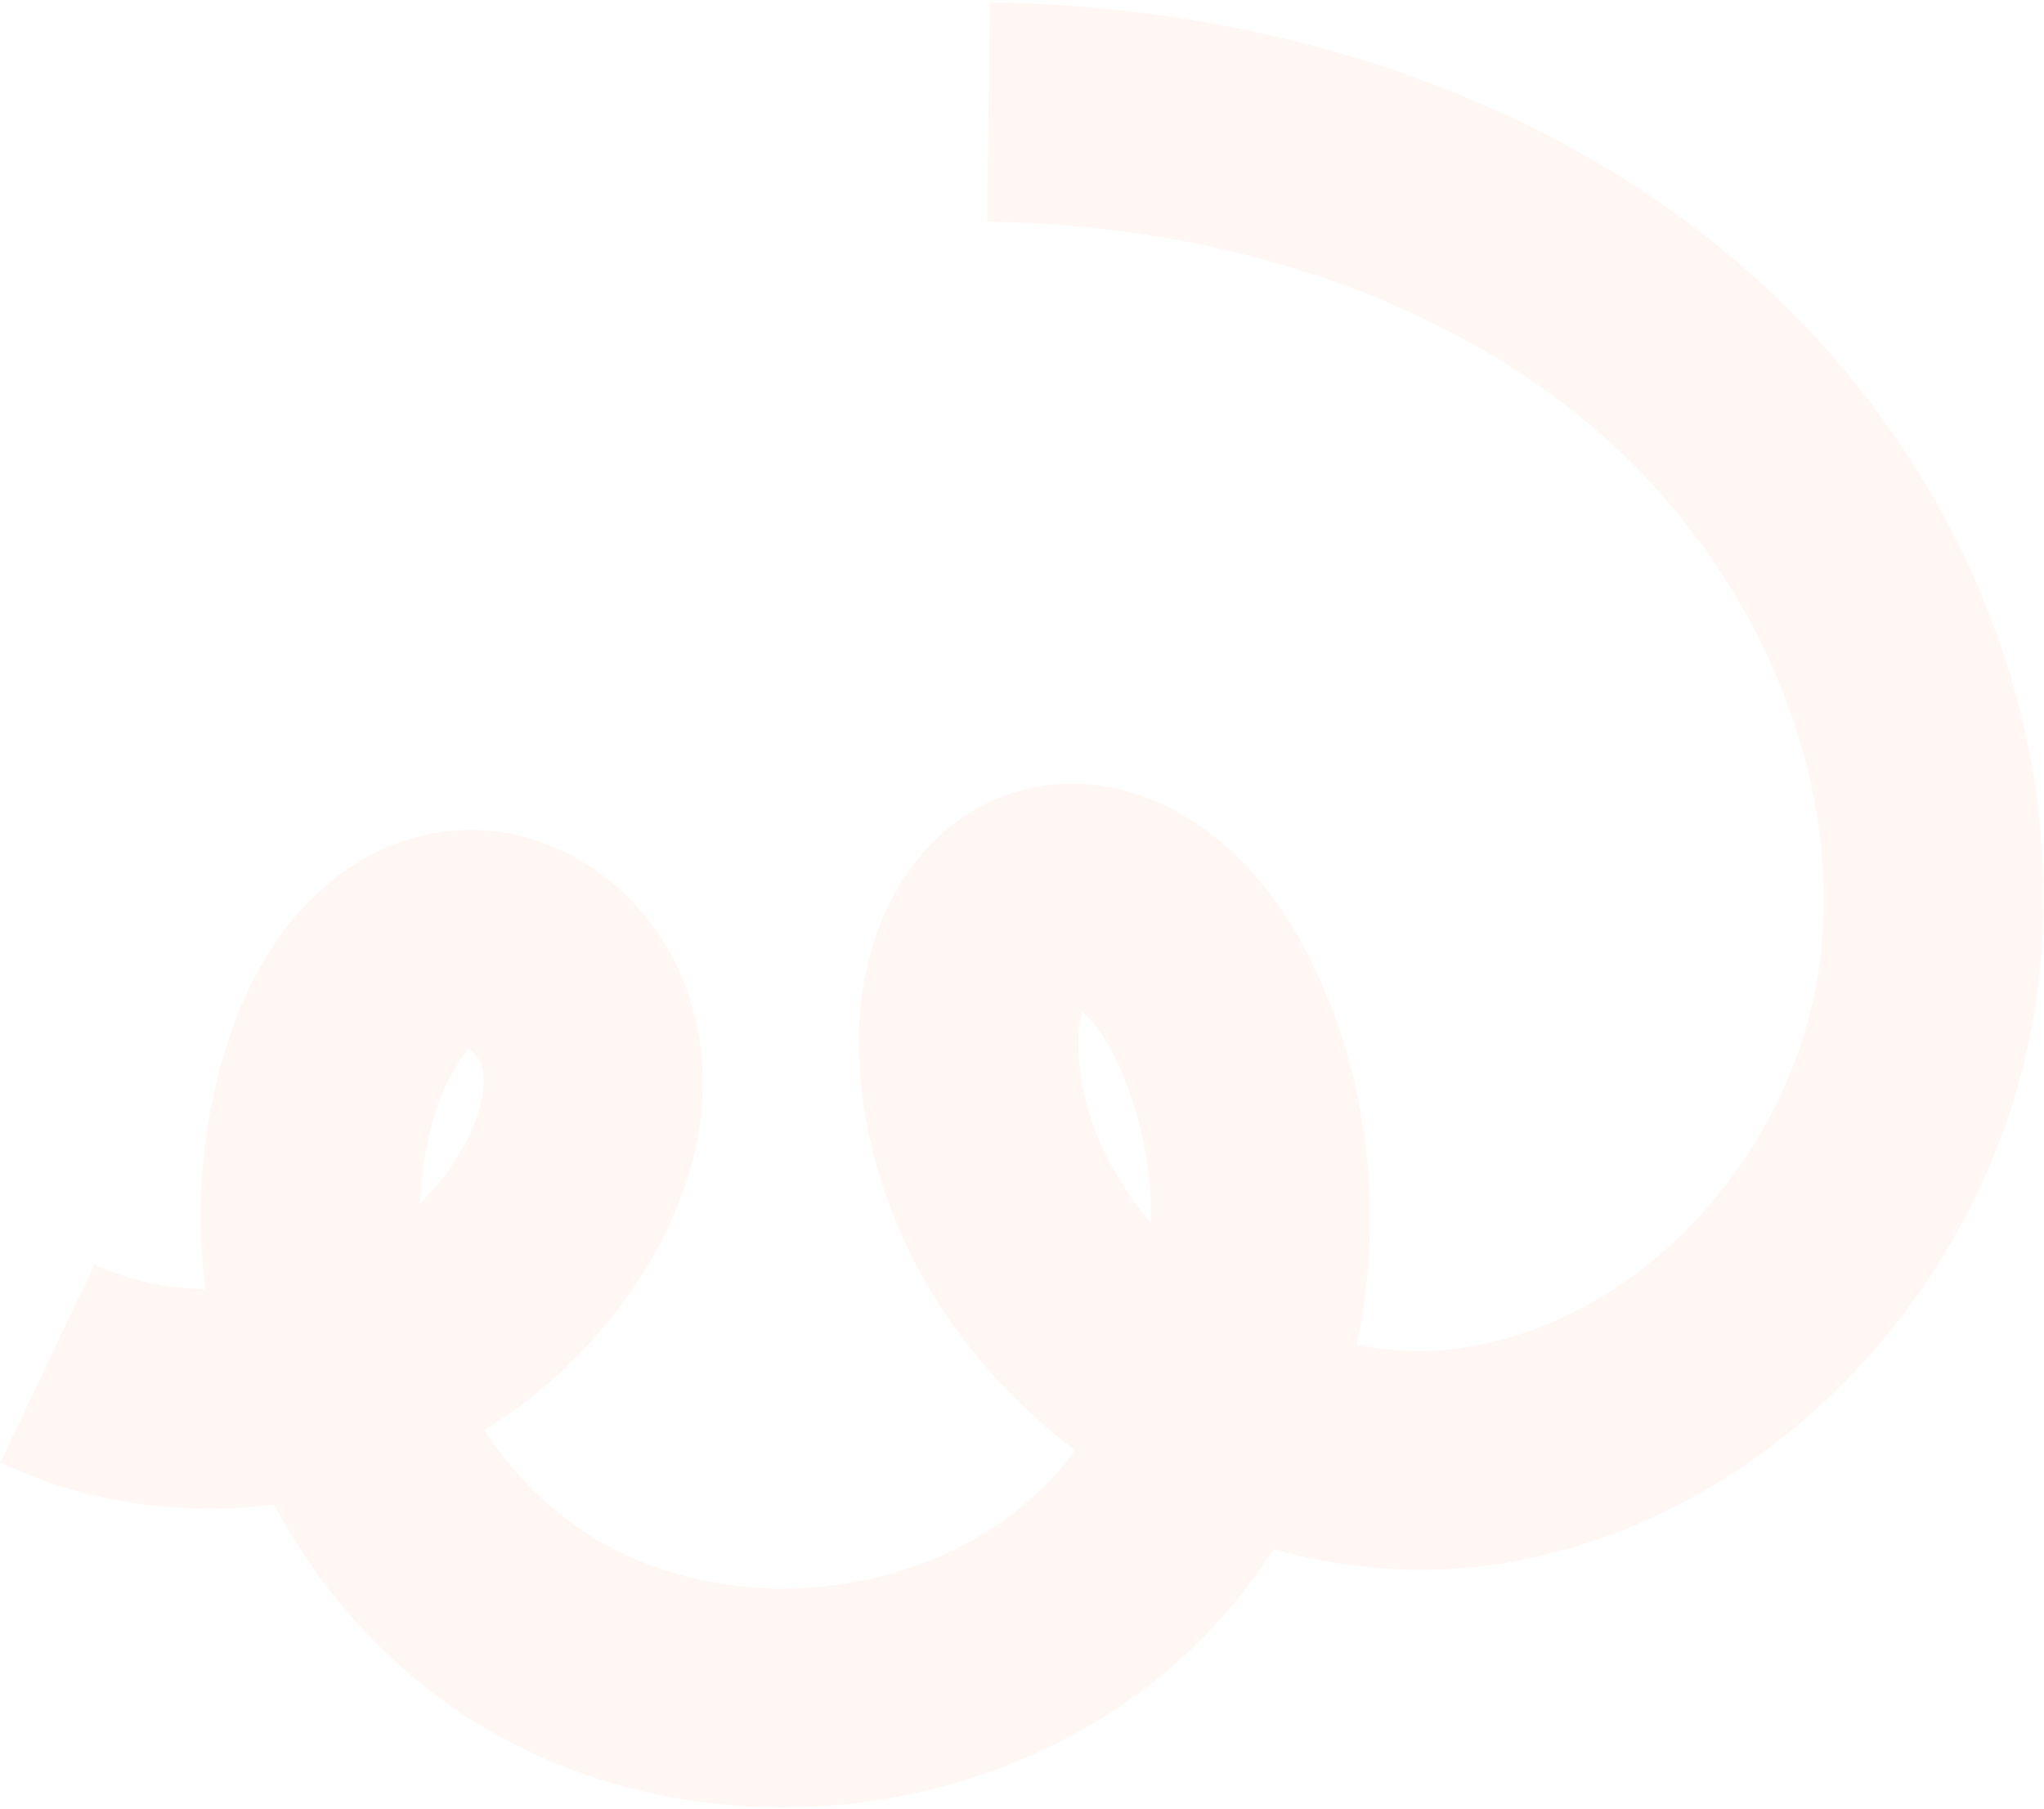 <svg width="496" height="439" viewBox="0 0 496 439" fill="none" xmlns="http://www.w3.org/2000/svg">
<path d="M65.916 230.127C77.123 212.994 92.966 202.766 111.011 201.546C137.468 199.844 162.313 219.44 168.766 247.244C173.224 266.528 169.156 287.275 156.996 307.48C147.007 323.826 133.44 337.303 117.512 347.124C124.053 357.034 132.463 365.703 142.323 372.153C175.148 393.272 223.192 388.972 251.678 362.374C255.083 359.321 258.075 355.822 260.902 352.039C257.982 349.777 255.062 347.515 252.303 345.006C224.884 320.735 209.03 287.662 208.411 254.169C208.028 224.351 222.361 200.287 245.13 192.653C270.791 184.096 299.104 198.391 315.583 228.355C332.02 258.114 336.086 293.333 329.267 326.36C336.715 327.888 344.358 328.311 351.745 327.511C395.783 322.878 435.172 281.764 441.534 233.831C447.669 187.861 425.651 136.499 385.65 102.942C348.655 72.055 296.704 54.616 239.505 53.808L240.184 0.573C309.762 1.559 373.599 23.428 419.772 62.079C474.421 107.681 503.002 176.184 494.375 240.764C484.836 313.195 425.88 373.189 357.476 380.364C341.56 382.096 325.041 380.443 309.111 376.006C303.065 385.251 296.112 393.727 288.008 401.273C241.691 444.368 166.707 451.109 113.587 416.891C93.539 403.953 77.531 385.914 66.483 365.135C44.203 367.985 21.014 364.961 0.093 354.971L22.917 306.895C31.285 310.784 40.535 312.787 49.809 312.869C47.219 292.343 49.039 271.534 55.647 251.745C58.313 243.634 61.804 236.413 65.916 230.127ZM113.438 254.876C112.632 256.109 108.952 260.39 106.082 268.544C103.615 276.082 102.172 283.938 101.957 292.07C105.561 288.443 108.796 284.575 111.371 280.1C116.204 272.173 118.22 264.516 116.989 259.135C116.52 256.892 114.5 254.867 113.68 254.507C113.68 254.507 113.599 254.63 113.519 254.753L113.438 254.876ZM279.332 296.688C279.406 281.777 276.171 266.813 269.114 253.925C267.08 250.307 264.644 247.305 262.587 245.607C262.032 247.532 261.647 250.273 261.675 253.459C261.847 268.531 268.231 283.795 279.252 296.812L279.332 296.688Z" fill="#FF5414" fill-opacity="0.05"/>
</svg>
